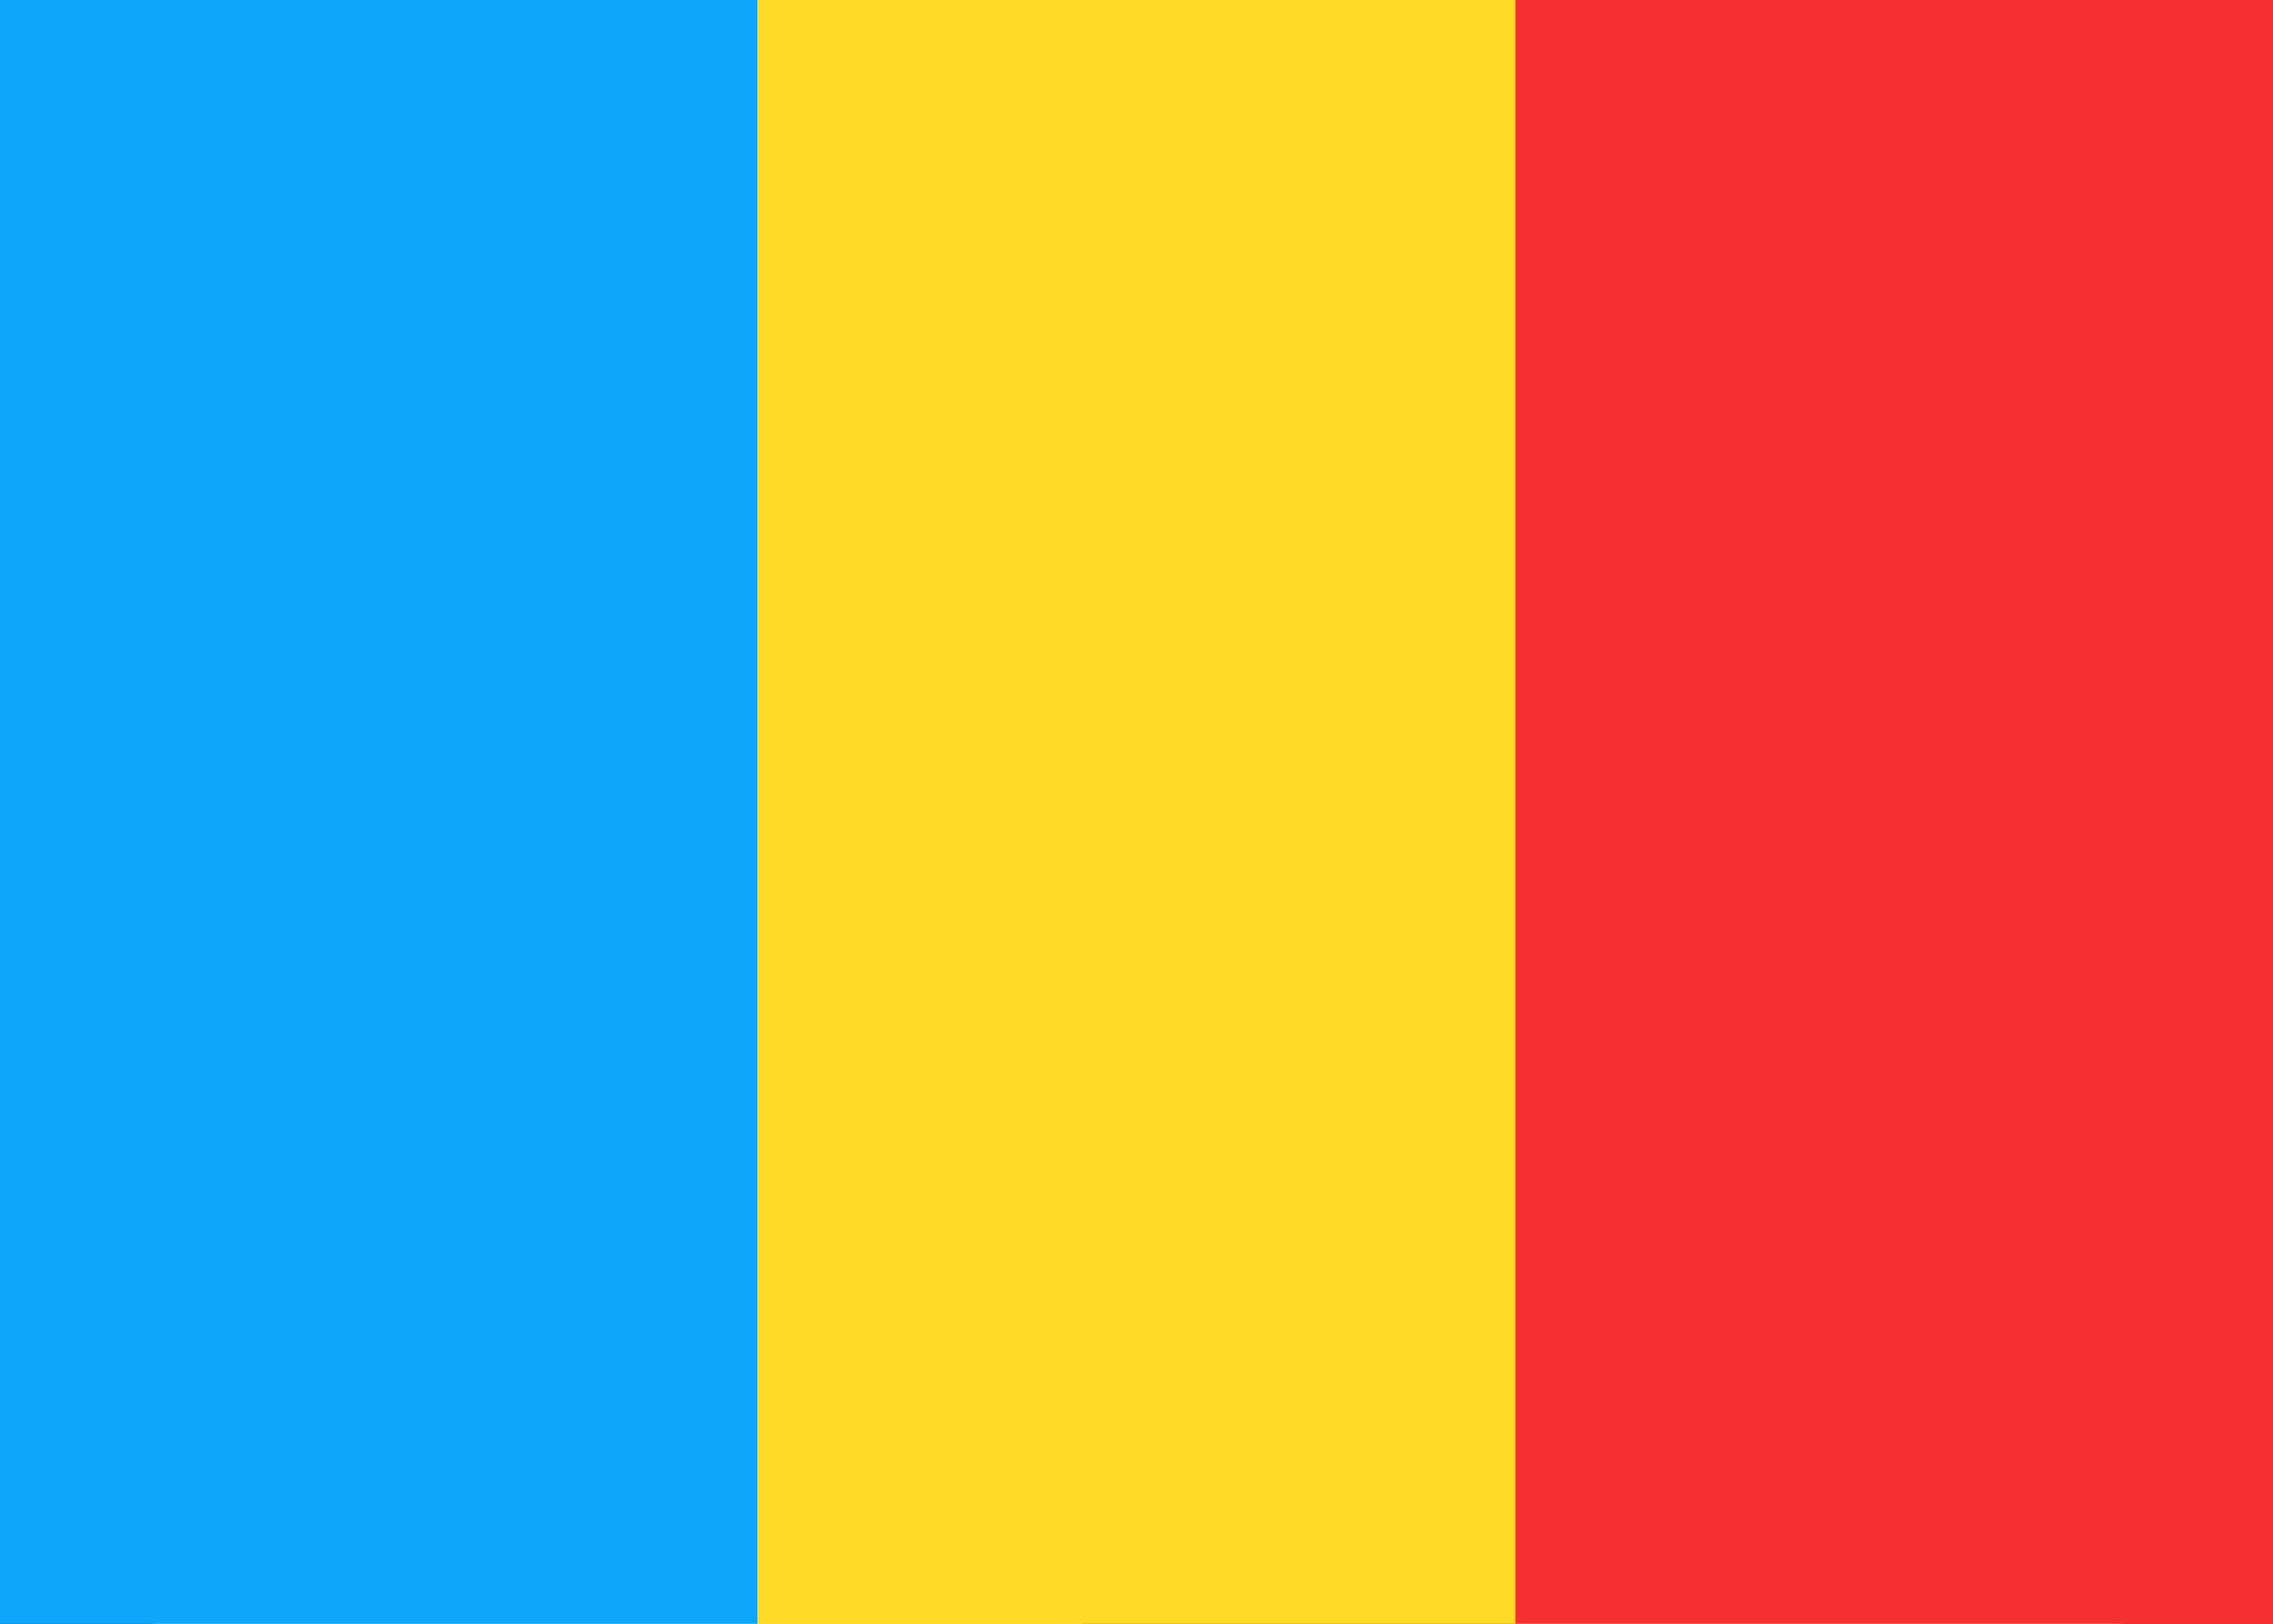 <svg xmlns="http://www.w3.org/2000/svg" fill="none" viewBox="0 0 28 20" aria-hidden="true">
  <rect x="0" y="0" width="28" height="20" fill="#333333" stroke="none"/>
  <g clip-path="url(#clip0_5_1633)">
    <rect width="28" height="20" fill="white" rx="2"/>
    <rect width="14.667" height="20" x="13.333" fill="#F63030"/>
    <path fill="#0EA6FB" fill-rule="evenodd" d="M0 20H9.333V0H0V20Z" clip-rule="evenodd"/>
    <path fill="#FFDA27" fill-rule="evenodd" d="M9.333 20H18.667V0H9.333V20Z" clip-rule="evenodd"/>
  </g>
  <defs>
    <clipPath id="clip0_5_1633">
      <rect width="28" height="20" fill="white"/>
    </clipPath>
  </defs>
</svg>
